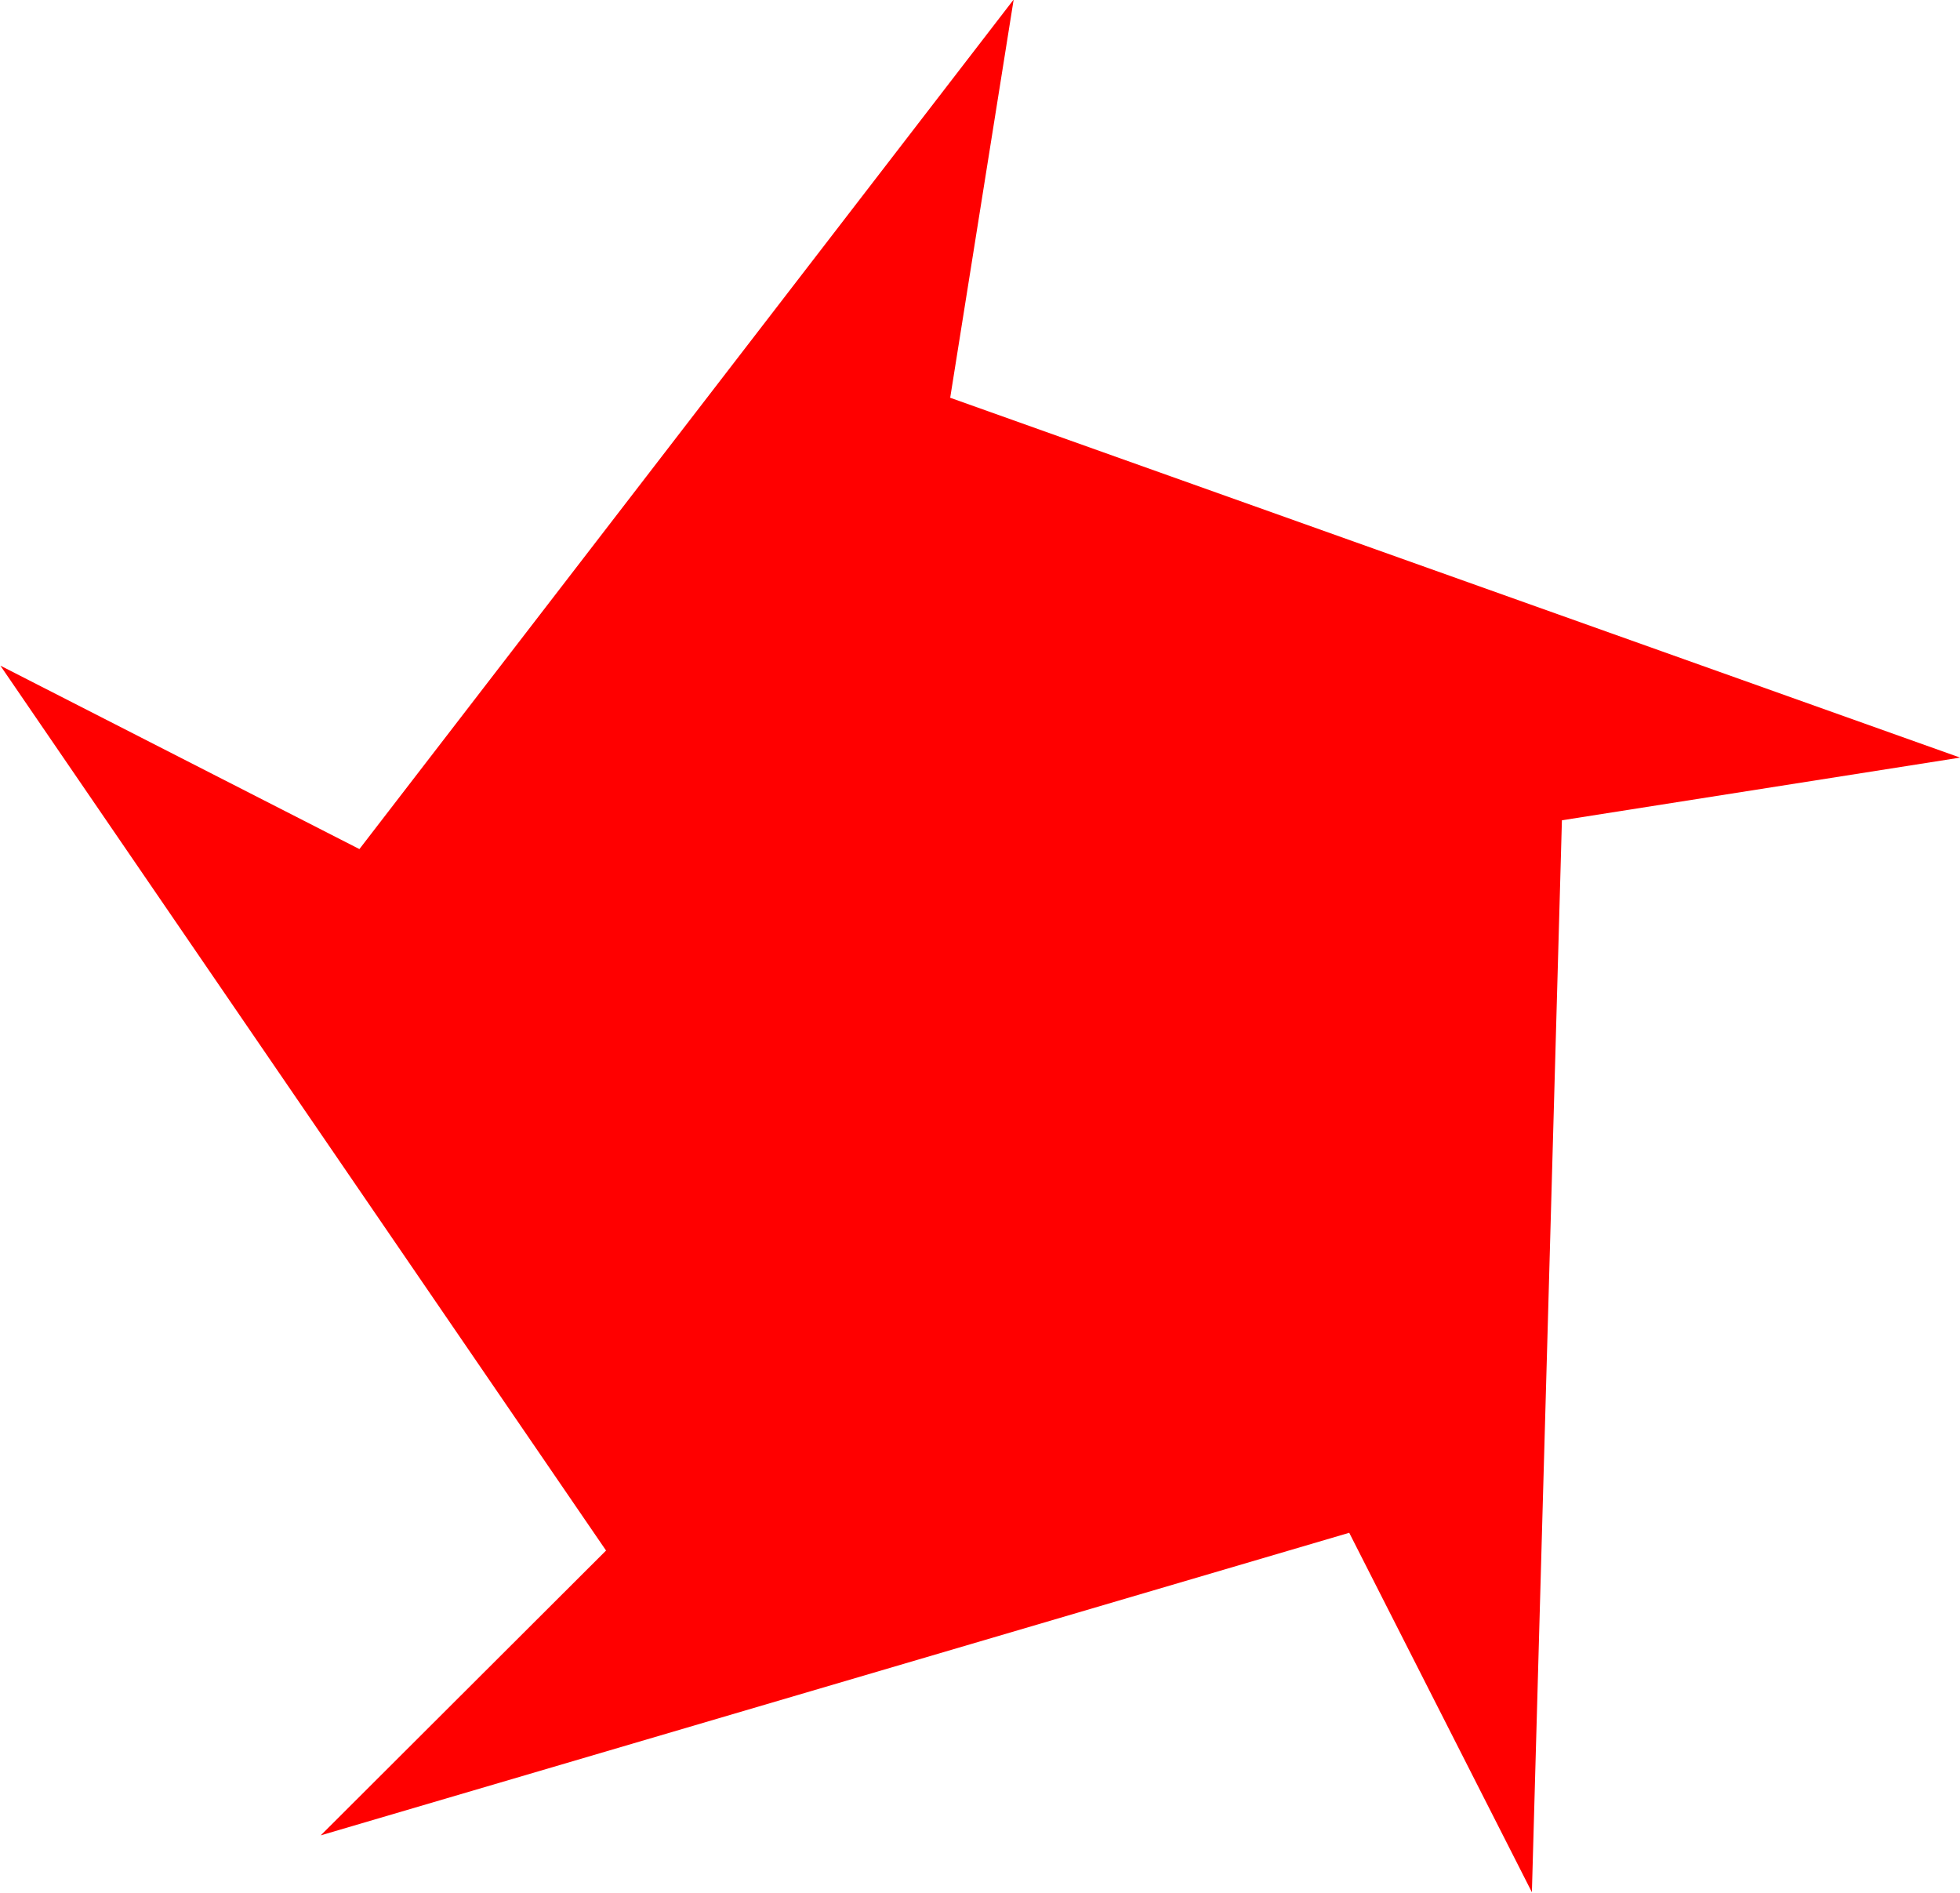 <?xml version="1.0" encoding="UTF-8" standalone="no"?>
<!-- Created with Inkscape (http://www.inkscape.org/) -->

<svg
   xmlns:dc="http://purl.org/dc/elements/1.1/"
   xmlns:cc="http://creativecommons.org/ns#"
   xmlns:rdf="http://www.w3.org/1999/02/22-rdf-syntax-ns#"
   xmlns:svg="http://www.w3.org/2000/svg"
   xmlns="http://www.w3.org/2000/svg"
   xmlns:sodipodi="http://sodipodi.sourceforge.net/DTD/sodipodi-0.dtd"
   xmlns:inkscape="http://www.inkscape.org/namespaces/inkscape"
   width="11.381"
   height="10.989"
   id="svg2"
   version="1.1"
   inkscape:version="0.48.5 r10040"
   sodipodi:docname="star.svg">
  <defs
     id="defs4" />
  <sodipodi:namedview
     id="base"
     pagecolor="#ffffff"
     bordercolor="#666666"
     borderopacity="1.0"
     inkscape:pageopacity="0.0"
     inkscape:pageshadow="2"
     inkscape:zoom="7.9195959"
     inkscape:cx="76.136978"
     inkscape:cy="-14.245977"
     inkscape:document-units="px"
     inkscape:current-layer="layer1"
     showgrid="false"
     inkscape:window-width="1440"
     inkscape:window-height="880"
     inkscape:window-x="-2"
     inkscape:window-y="-3"
     inkscape:window-maximized="1"
     fit-margin-top="0"
     fit-margin-left="0"
     fit-margin-right="0"
     fit-margin-bottom="0" />
  <g
     inkscape:label="Layer 1"
     inkscape:groupmode="layer"
     id="layer1"
     transform="translate(-194.632,-373.339)">
    <path
       sodipodi:type="star"
       style="fill:#ff0000;fill-opacity:1;fill-rule:nonzero;stroke:none"
       id="path3794"
       sodipodi:sides="5"
       sodipodi:cx="-33.57143"
       sodipodi:cy="54.142857"
       sodipodi:r1="12.608829"
       sodipodi:r2="7.7306413"
       sodipodi:arg1="2.2459495"
       sodipodi:arg2="2.1751273"
       inkscape:flatsided="false"
       inkscape:rounded="0"
       inkscape:randomized="0"
       d="m -41.452,63.985 3.488,-3.481 -7.404,-10.815 4.389,2.242 7.998,-10.383 -0.776,4.867 12.346,4.398 -4.868,0.766 -0.367,13.101 -2.233,-4.393 z"
       transform="matrix(0.475,0,0,0.475,216.184,353.601)"
       inkscape:transform-center-x="0.1870547"
       inkscape:transform-center-y="-0.37205759" />
  </g>
</svg>
